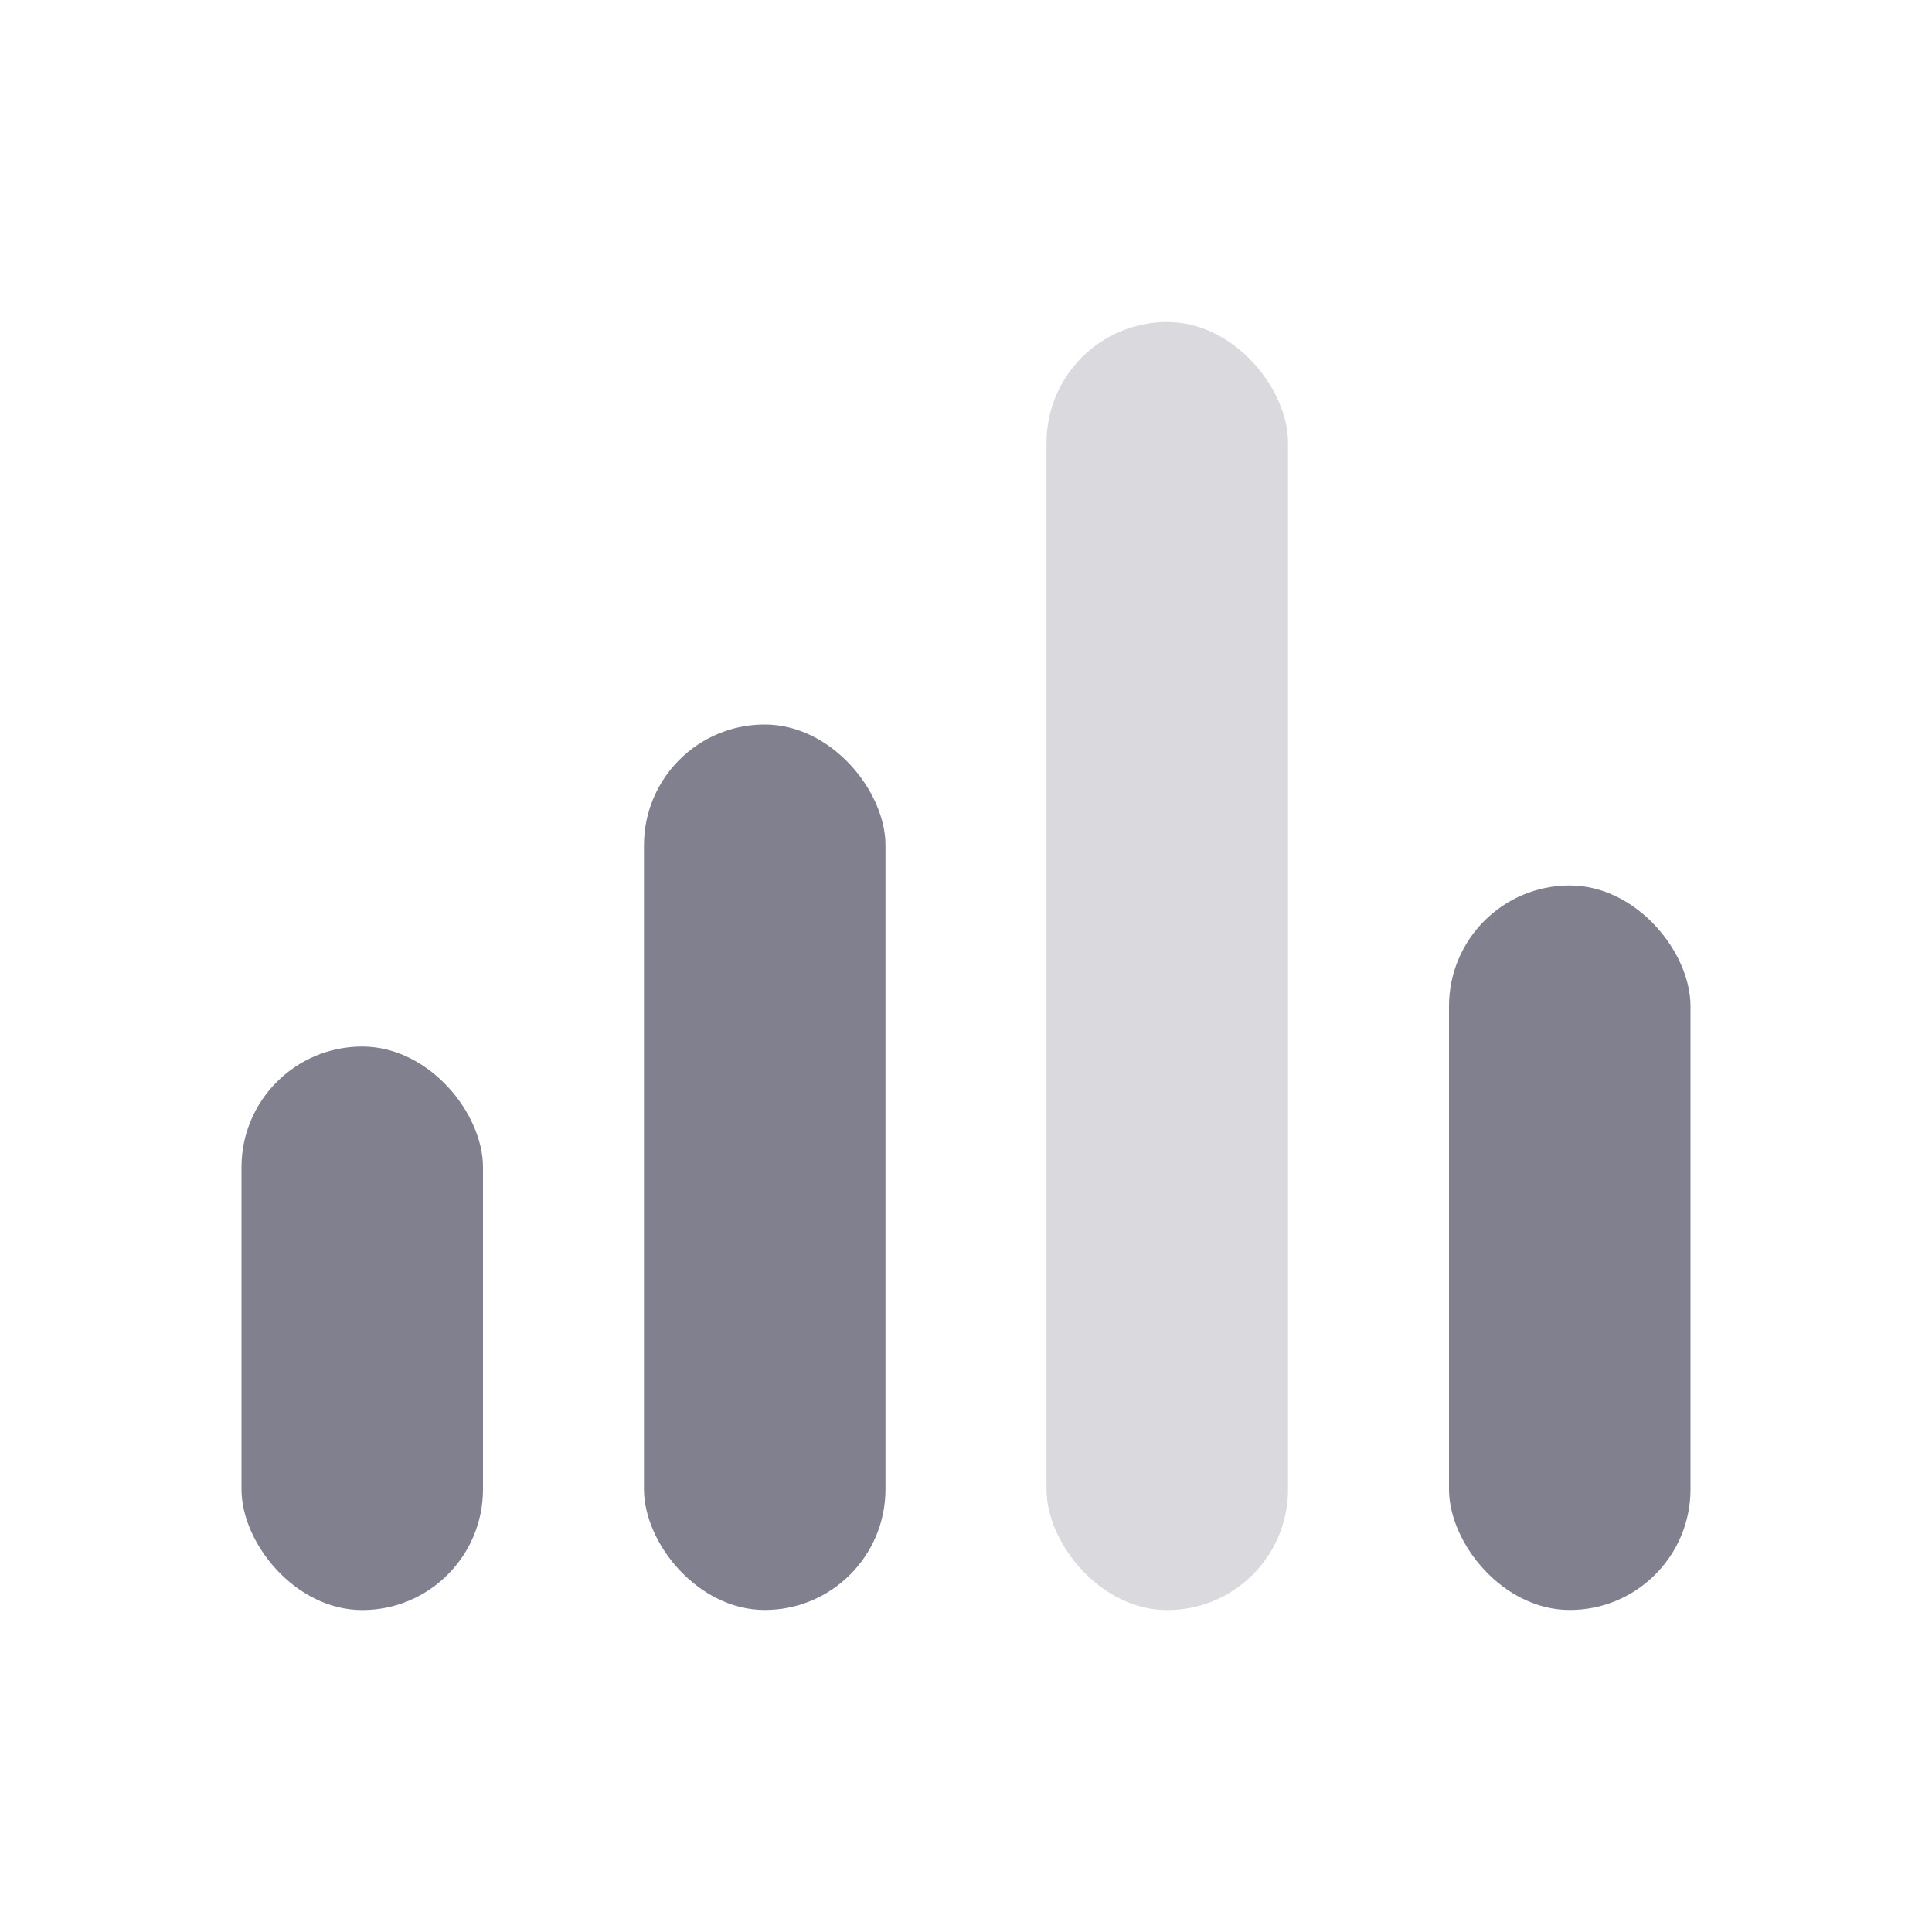 <svg width="25" height="25" viewBox="0 0 25 25" fill="none" xmlns="http://www.w3.org/2000/svg">
<rect opacity="0.3" x="13.542" y="4.167" width="3.125" height="16.667" rx="1.562" fill="#80808F"/>
<rect x="8.333" y="9.375" width="3.125" height="11.458" rx="1.562" fill="#80808F"/>
<rect x="18.75" y="11.458" width="3.125" height="9.375" rx="1.562" fill="#80808F"/>
<rect x="3.125" y="13.542" width="3.125" height="7.292" rx="1.562" fill="#80808F"/>
</svg>
